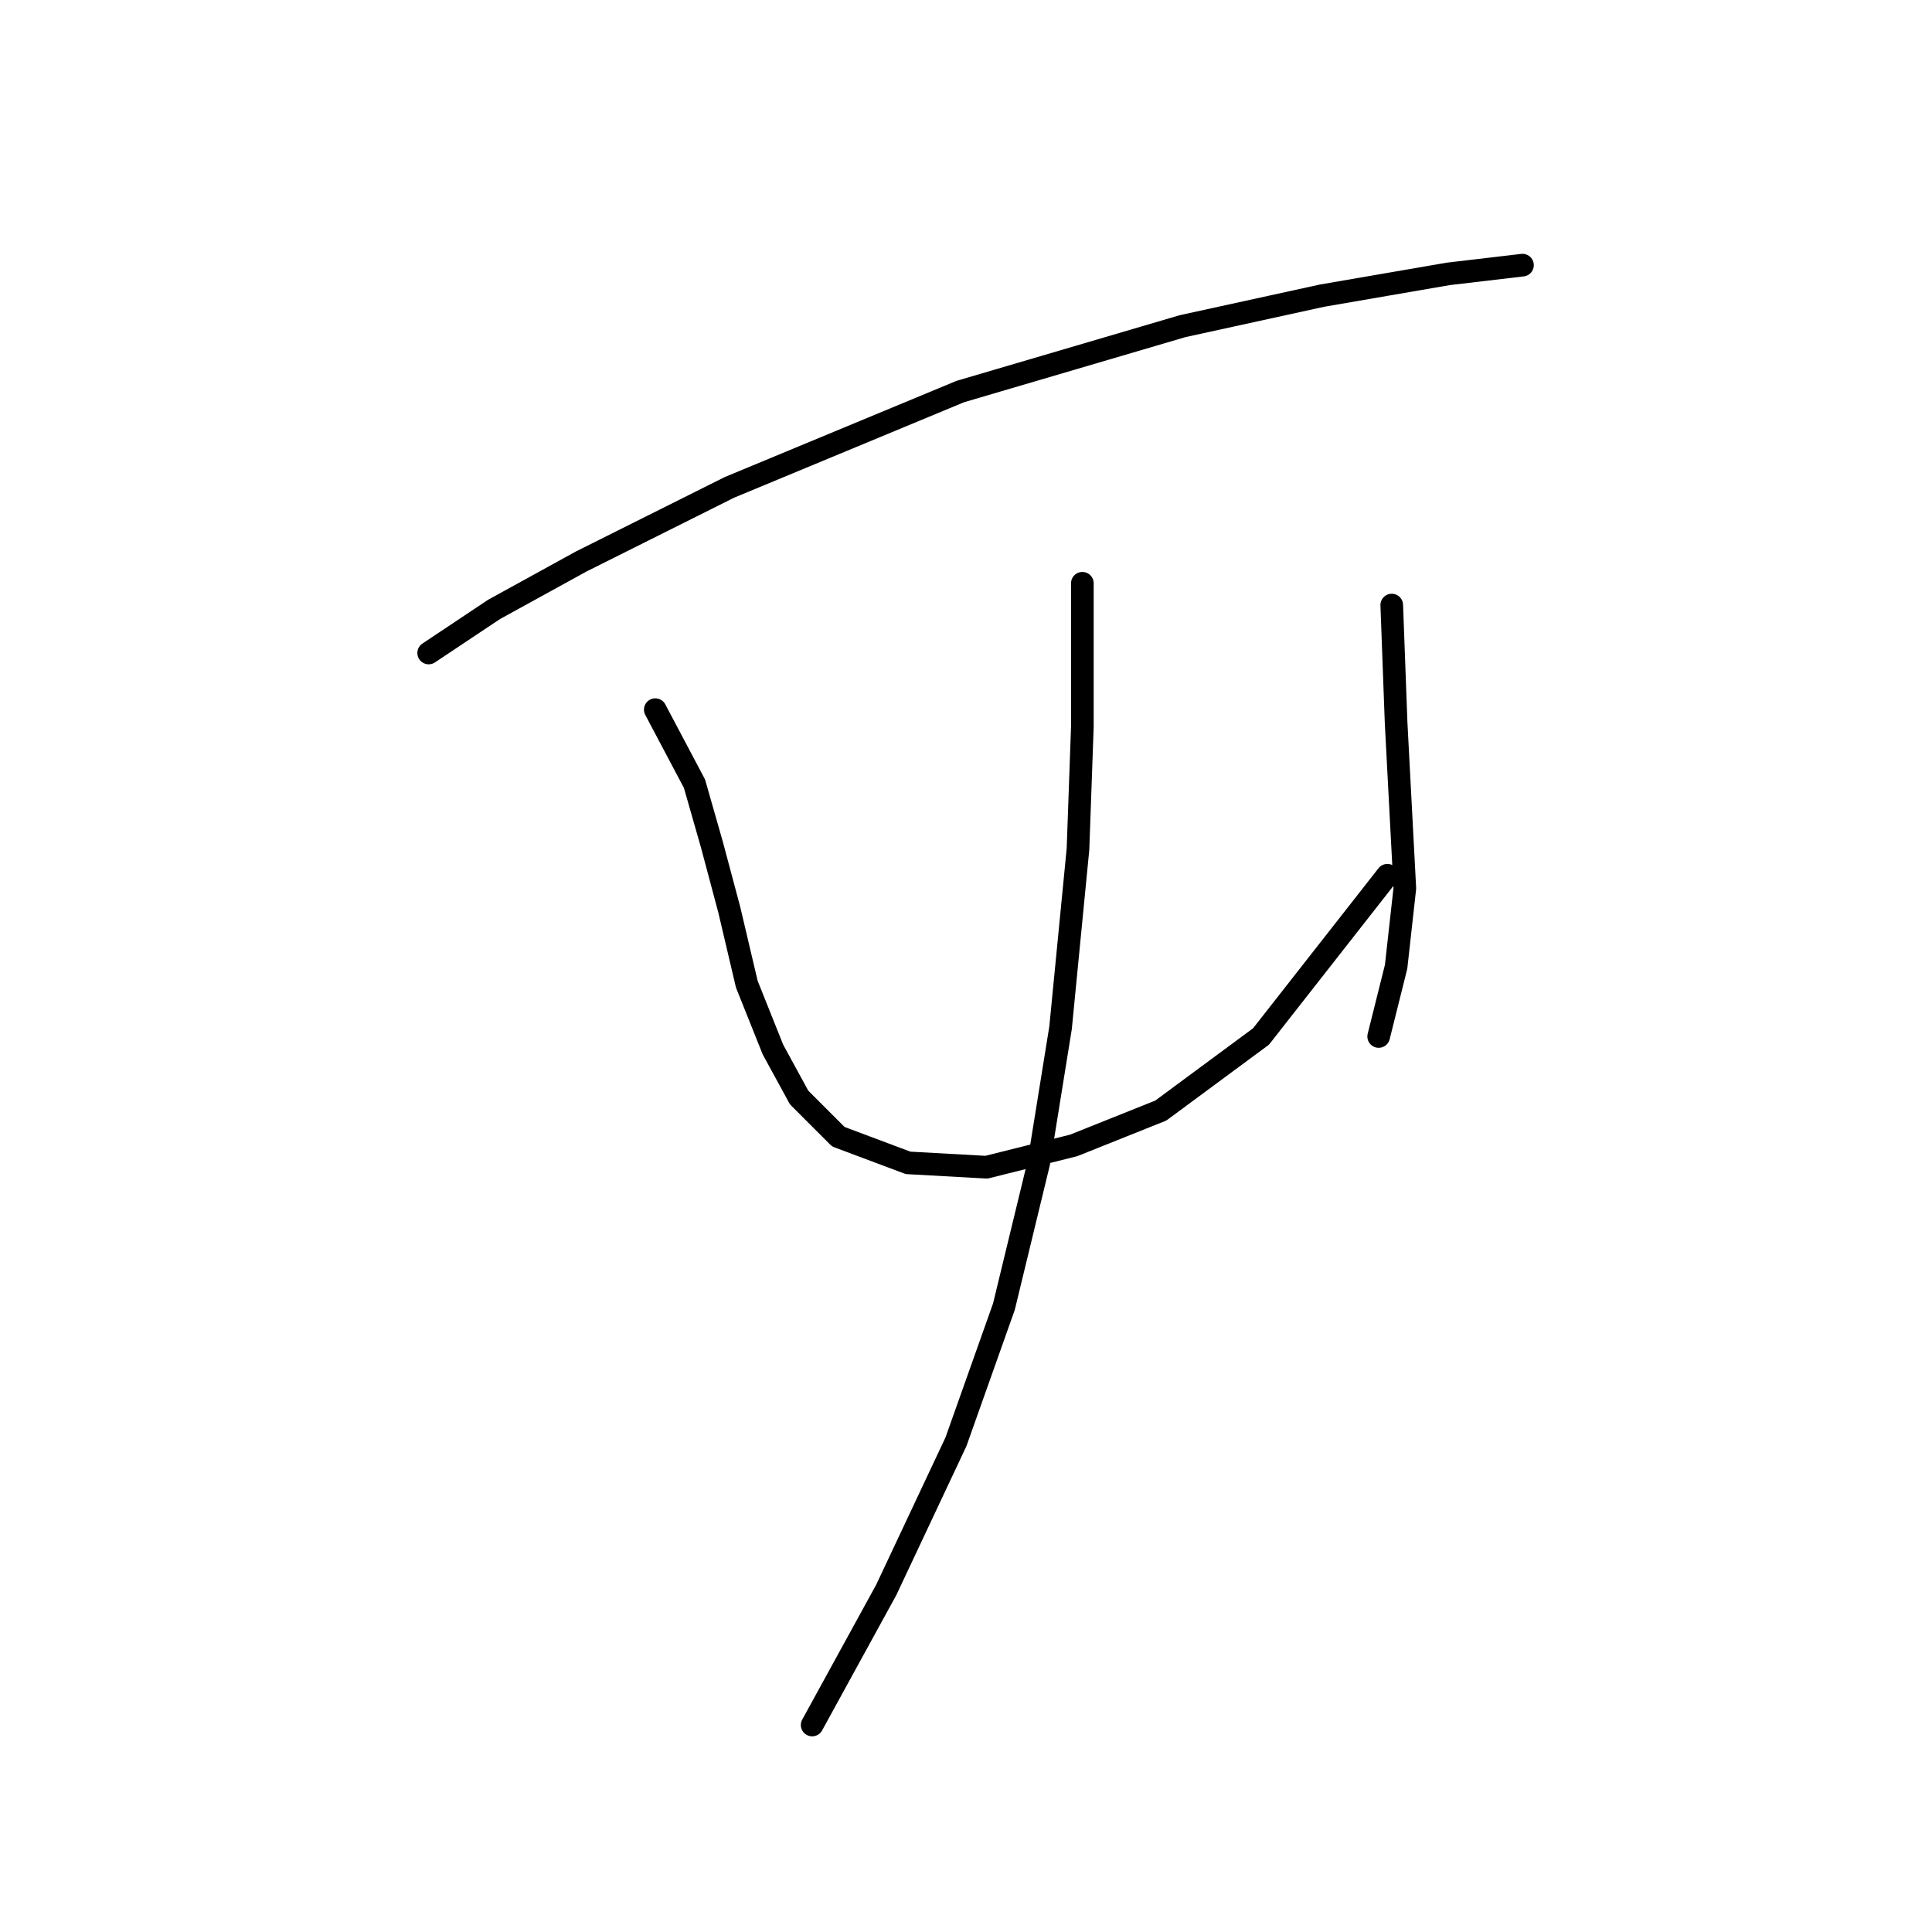 <?xml version="1.0" standalone="no"?>
    <svg width="256" height="256" xmlns="http://www.w3.org/2000/svg" version="1.1">
    <polyline stroke="black" stroke-width="3" stroke-linecap="round" fill="transparent" stroke-linejoin="round" points="56.802 86.525 65.464 80.751 77.012 74.399 96.645 64.583 127.249 51.88 156.698 43.218 175.175 39.176 191.921 36.289 201.737 35.134 201.737 35.134 " />
        <polyline stroke="black" stroke-width="3" stroke-linecap="round" fill="transparent" stroke-linejoin="round" points="86.829 94.032 92.025 103.848 94.335 111.932 96.645 120.594 98.955 130.41 102.419 139.072 105.884 145.423 111.081 150.62 120.32 154.085 130.713 154.662 142.262 151.775 153.81 147.156 167.091 137.339 183.837 115.974 183.837 115.974 " />
        <polyline stroke="black" stroke-width="3" stroke-linecap="round" fill="transparent" stroke-linejoin="round" points="184.414 80.174 184.992 95.764 185.569 106.736 186.147 117.707 184.992 128.1 182.682 137.339 182.682 137.339 " />
        <polyline stroke="black" stroke-width="3" stroke-linecap="round" fill="transparent" stroke-linejoin="round" points="143.417 77.287 143.417 96.342 142.839 112.51 140.53 136.184 137.642 154.085 133.023 173.14 126.671 191.04 117.432 210.673 107.616 228.573 107.616 228.573 " />
        </svg>